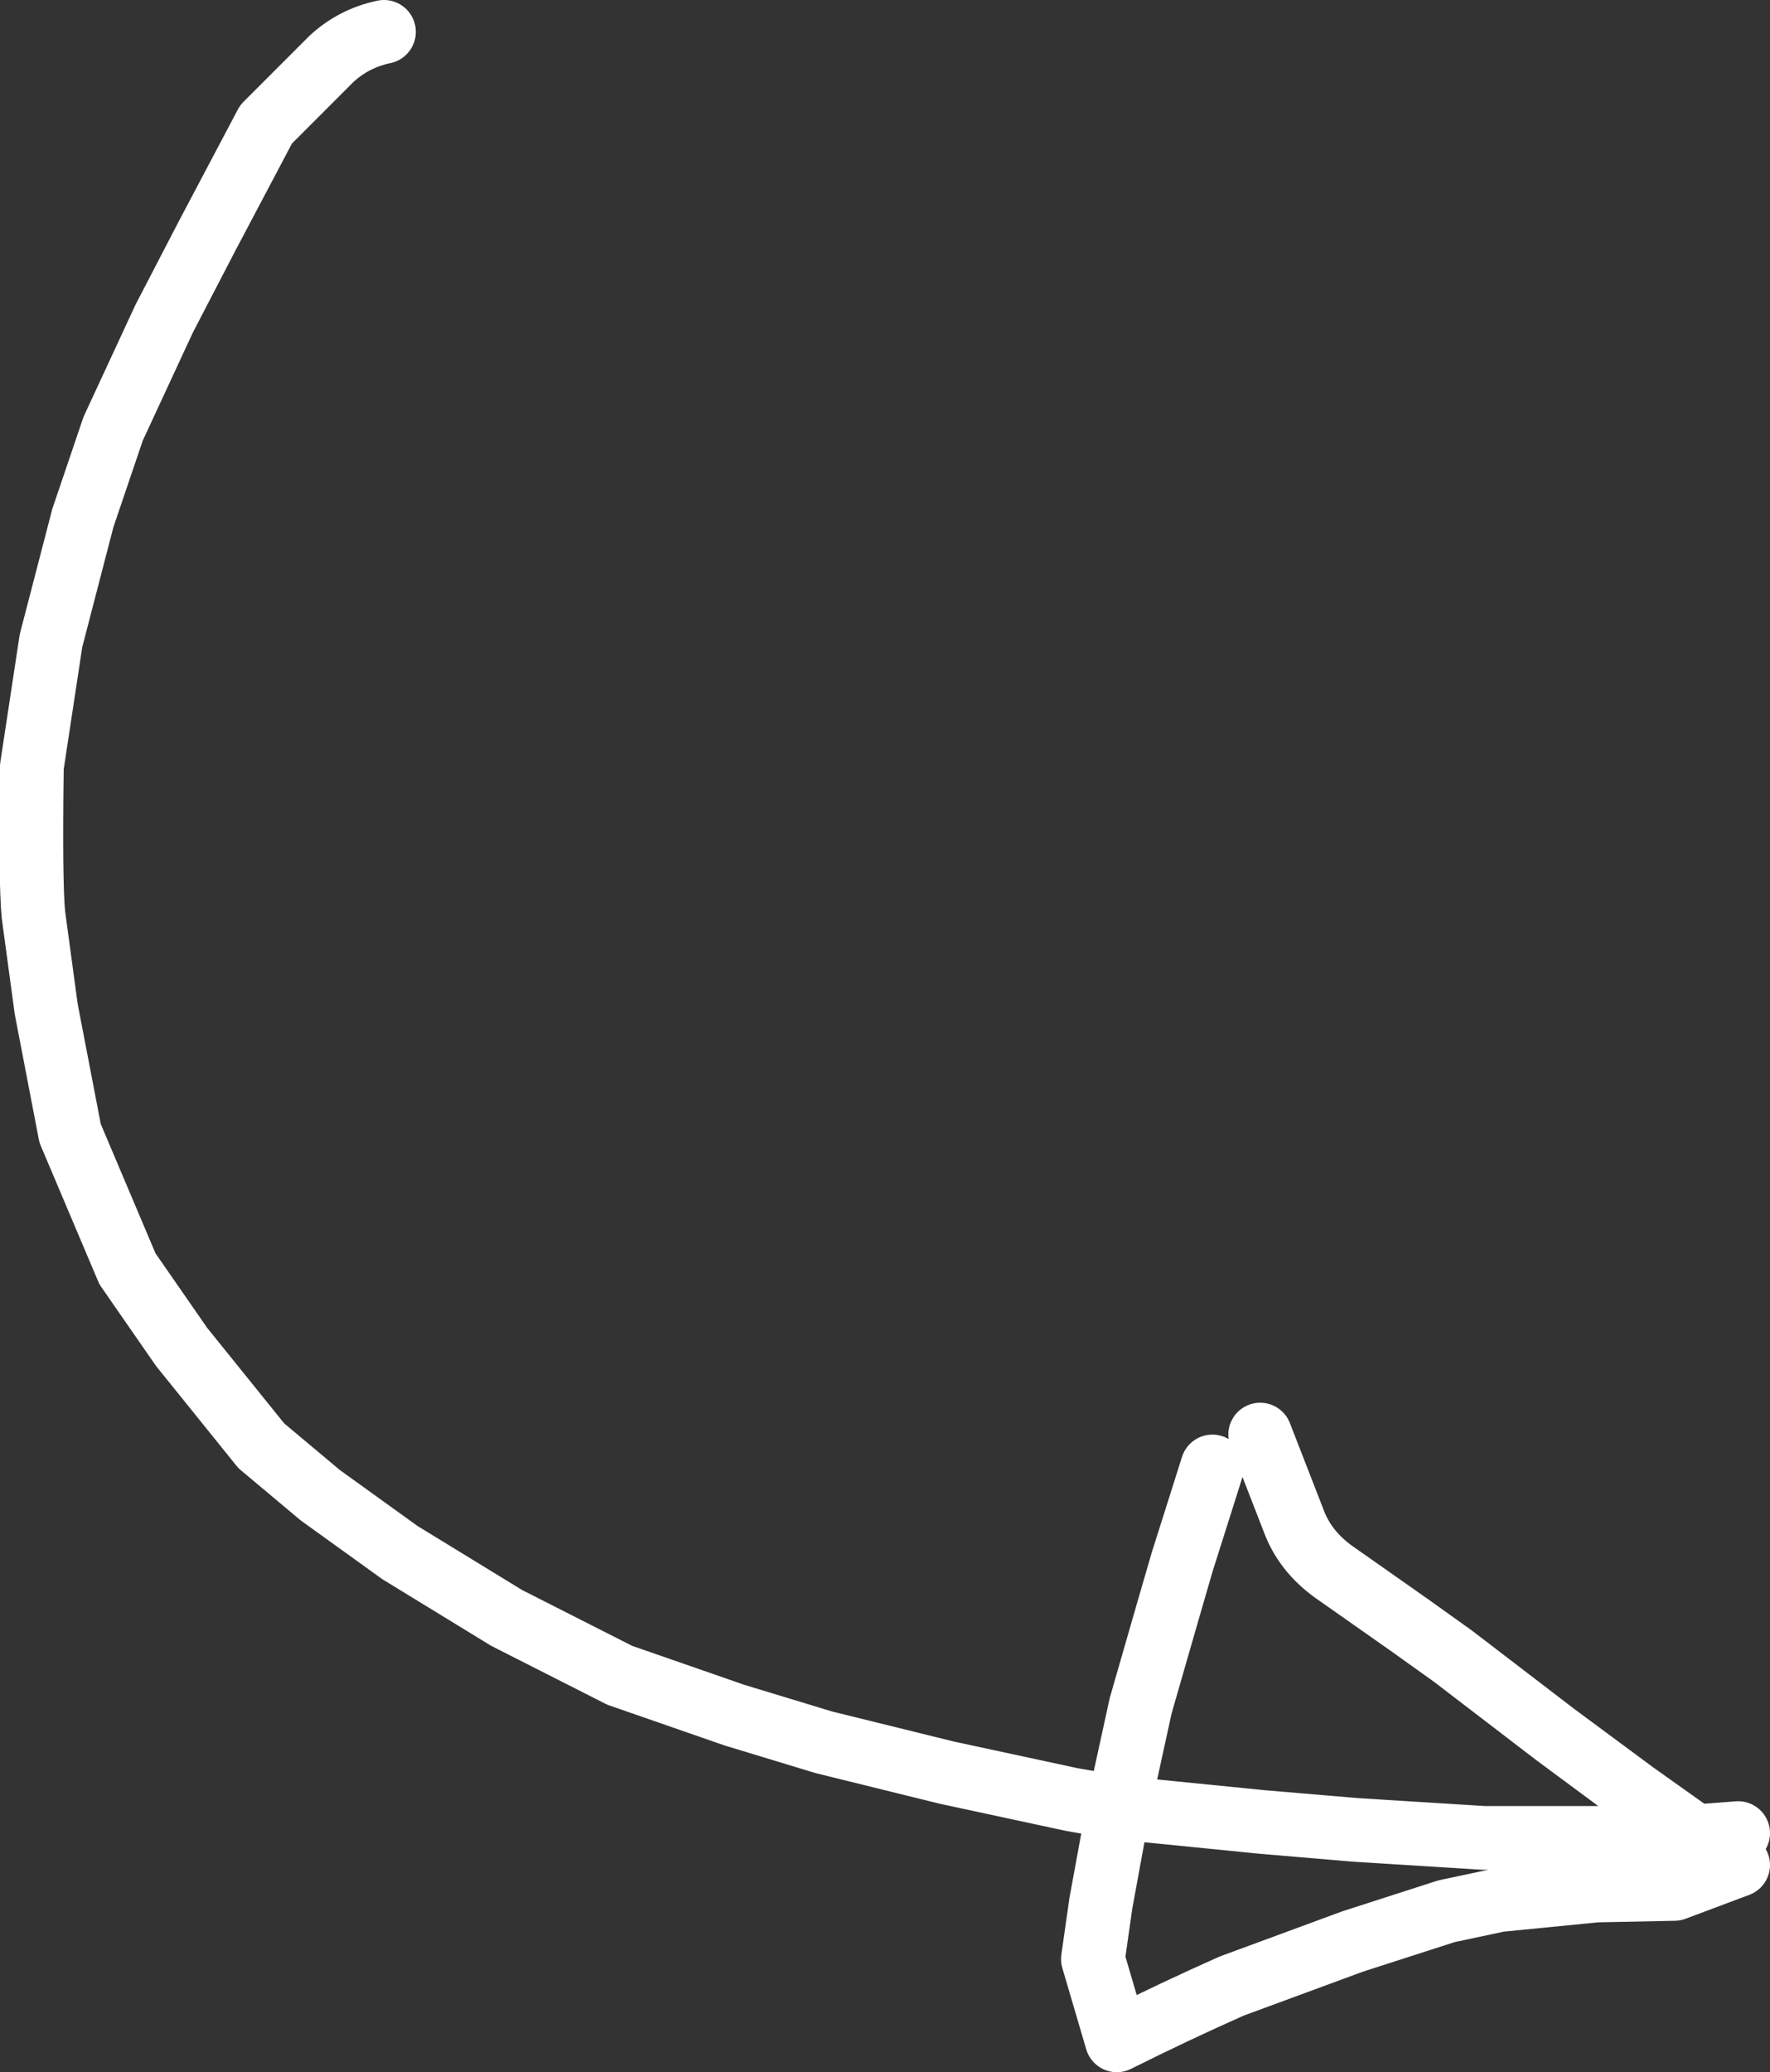 <?xml version="1.0" encoding="UTF-8" standalone="no"?>
<svg xmlns:xlink="http://www.w3.org/1999/xlink" height="65.0px" width="55.55px" xmlns="http://www.w3.org/2000/svg">
  <rect width="100%" height="100%" fill="#333333" stroke="none"/>
  <g transform="matrix(1.0, 0.0, 0.0, 1.0, 0.9, 1.0)">
    <path d="M53.65 56.5 L52.35 56.6 53.65 57.5 51.65 58.25 49.2 58.3 46.15 58.6 44.5 58.95 41.55 59.9 37.75 61.3 Q35.95 62.1 34.15 63.0 L33.4 60.45 33.65 58.7 34.2 55.7 32.75 55.45 28.8 54.6 24.95 53.65 22.15 52.8 18.55 51.55 15.0 49.75 11.65 47.7 9.15 45.9 7.3 44.35 4.8 41.25 3.1 38.8 1.3 34.55 0.55 30.65 0.15 27.7 Q0.05 26.7 0.1 23.05 L0.7 19.1 1.7 15.25 2.65 12.45 4.25 9.0 5.6 6.4 7.45 2.9 9.5 0.85 Q10.2 0.2 11.15 0.0 M38.65 44.0 L39.7 46.7 Q40.05 47.65 40.95 48.3 L43.3 49.95 44.7 50.95 47.9 53.4 50.4 55.25 52.3 56.6 52.35 56.6 M37.15 45.0 L36.2 48.0 35.75 49.55 34.9 52.5 34.2 55.7 38.7 56.15 41.65 56.4 45.65 56.65 49.3 56.65 52.3 56.6" fill="none" stroke="#ffffff" stroke-linecap="round" stroke-linejoin="round" stroke-width="2.0"/>
  </g>
</svg>
